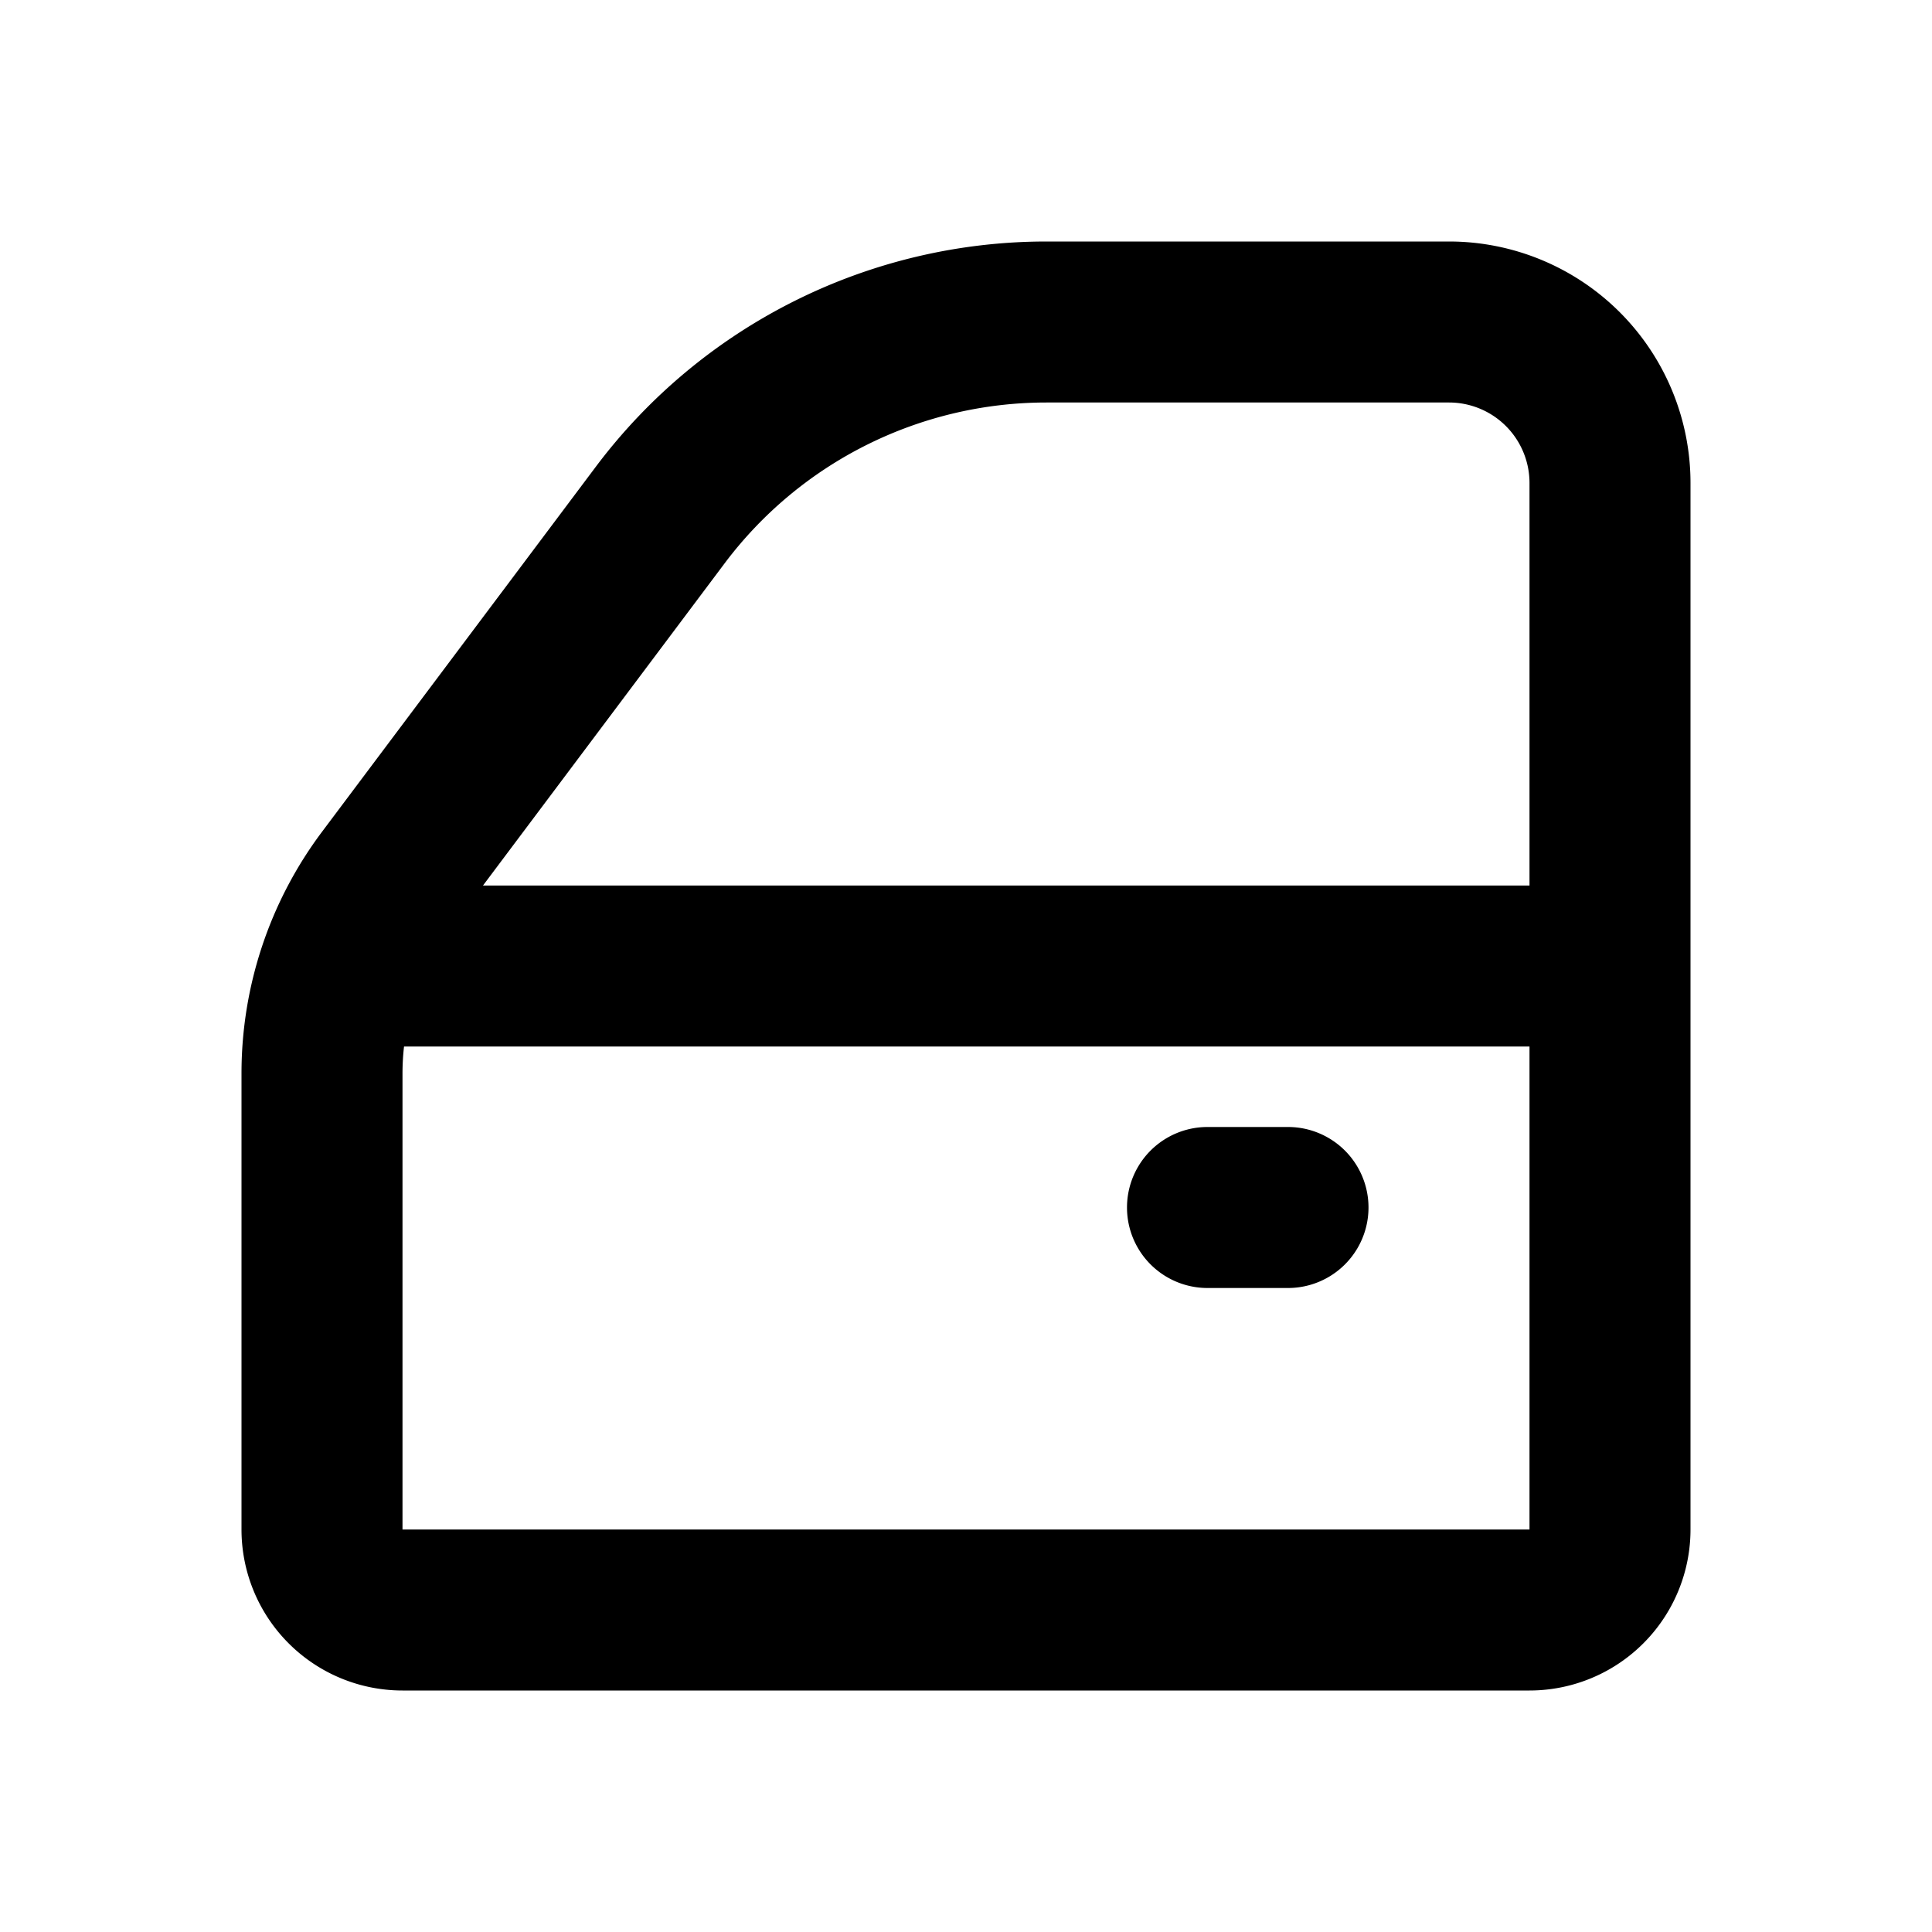 <svg xmlns="http://www.w3.org/2000/svg" width="24" height="24">
    <g fill="none" fill-rule="evenodd">
        <path d="M24 0v24H0V0zM12.594 23.258l-.012.002-.071.035-.02.004-.014-.004-.071-.036c-.01-.003-.019 0-.024.006l-.004.01-.017.428.005.02.01.013.104.074.015.004.012-.004.104-.074.012-.016.004-.017-.017-.427c-.002-.01-.009-.017-.016-.018m.264-.113-.014.002-.184.093-.01.01-.003.011.018.43.005.012.008.008.201.092c.012.004.023 0 .029-.008l.004-.014-.034-.614c-.003-.012-.01-.02-.02-.022m-.715.002a.023.023 0 0 0-.027.006l-.006.014-.034.614c0 .012.007.02.017.024l.015-.002.201-.093.01-.008.003-.011.018-.43-.003-.012-.01-.01z"/>
        <path fill="currentColor" fill-rule="nonzero" d="M15 14a1 1 0 1 0 0 2h1a1 1 0 1 0 0-2z"/>
        <path fill="currentColor"
              d="M7.4 5.8A7 7 0 0 1 13 3h5a3 3 0 0 1 3 3v13a2 2 0 0 1-2 2H5a2 2 0 0 1-2-2v-5.667a5 5 0 0 1 1-3zM13 5a5 5 0 0 0-4 2l-3 4h13V6a1 1 0 0 0-1-1zm-8 8.333A3 3 0 0 1 5.019 13H19v6H5z"/>
    </g>
</svg>
